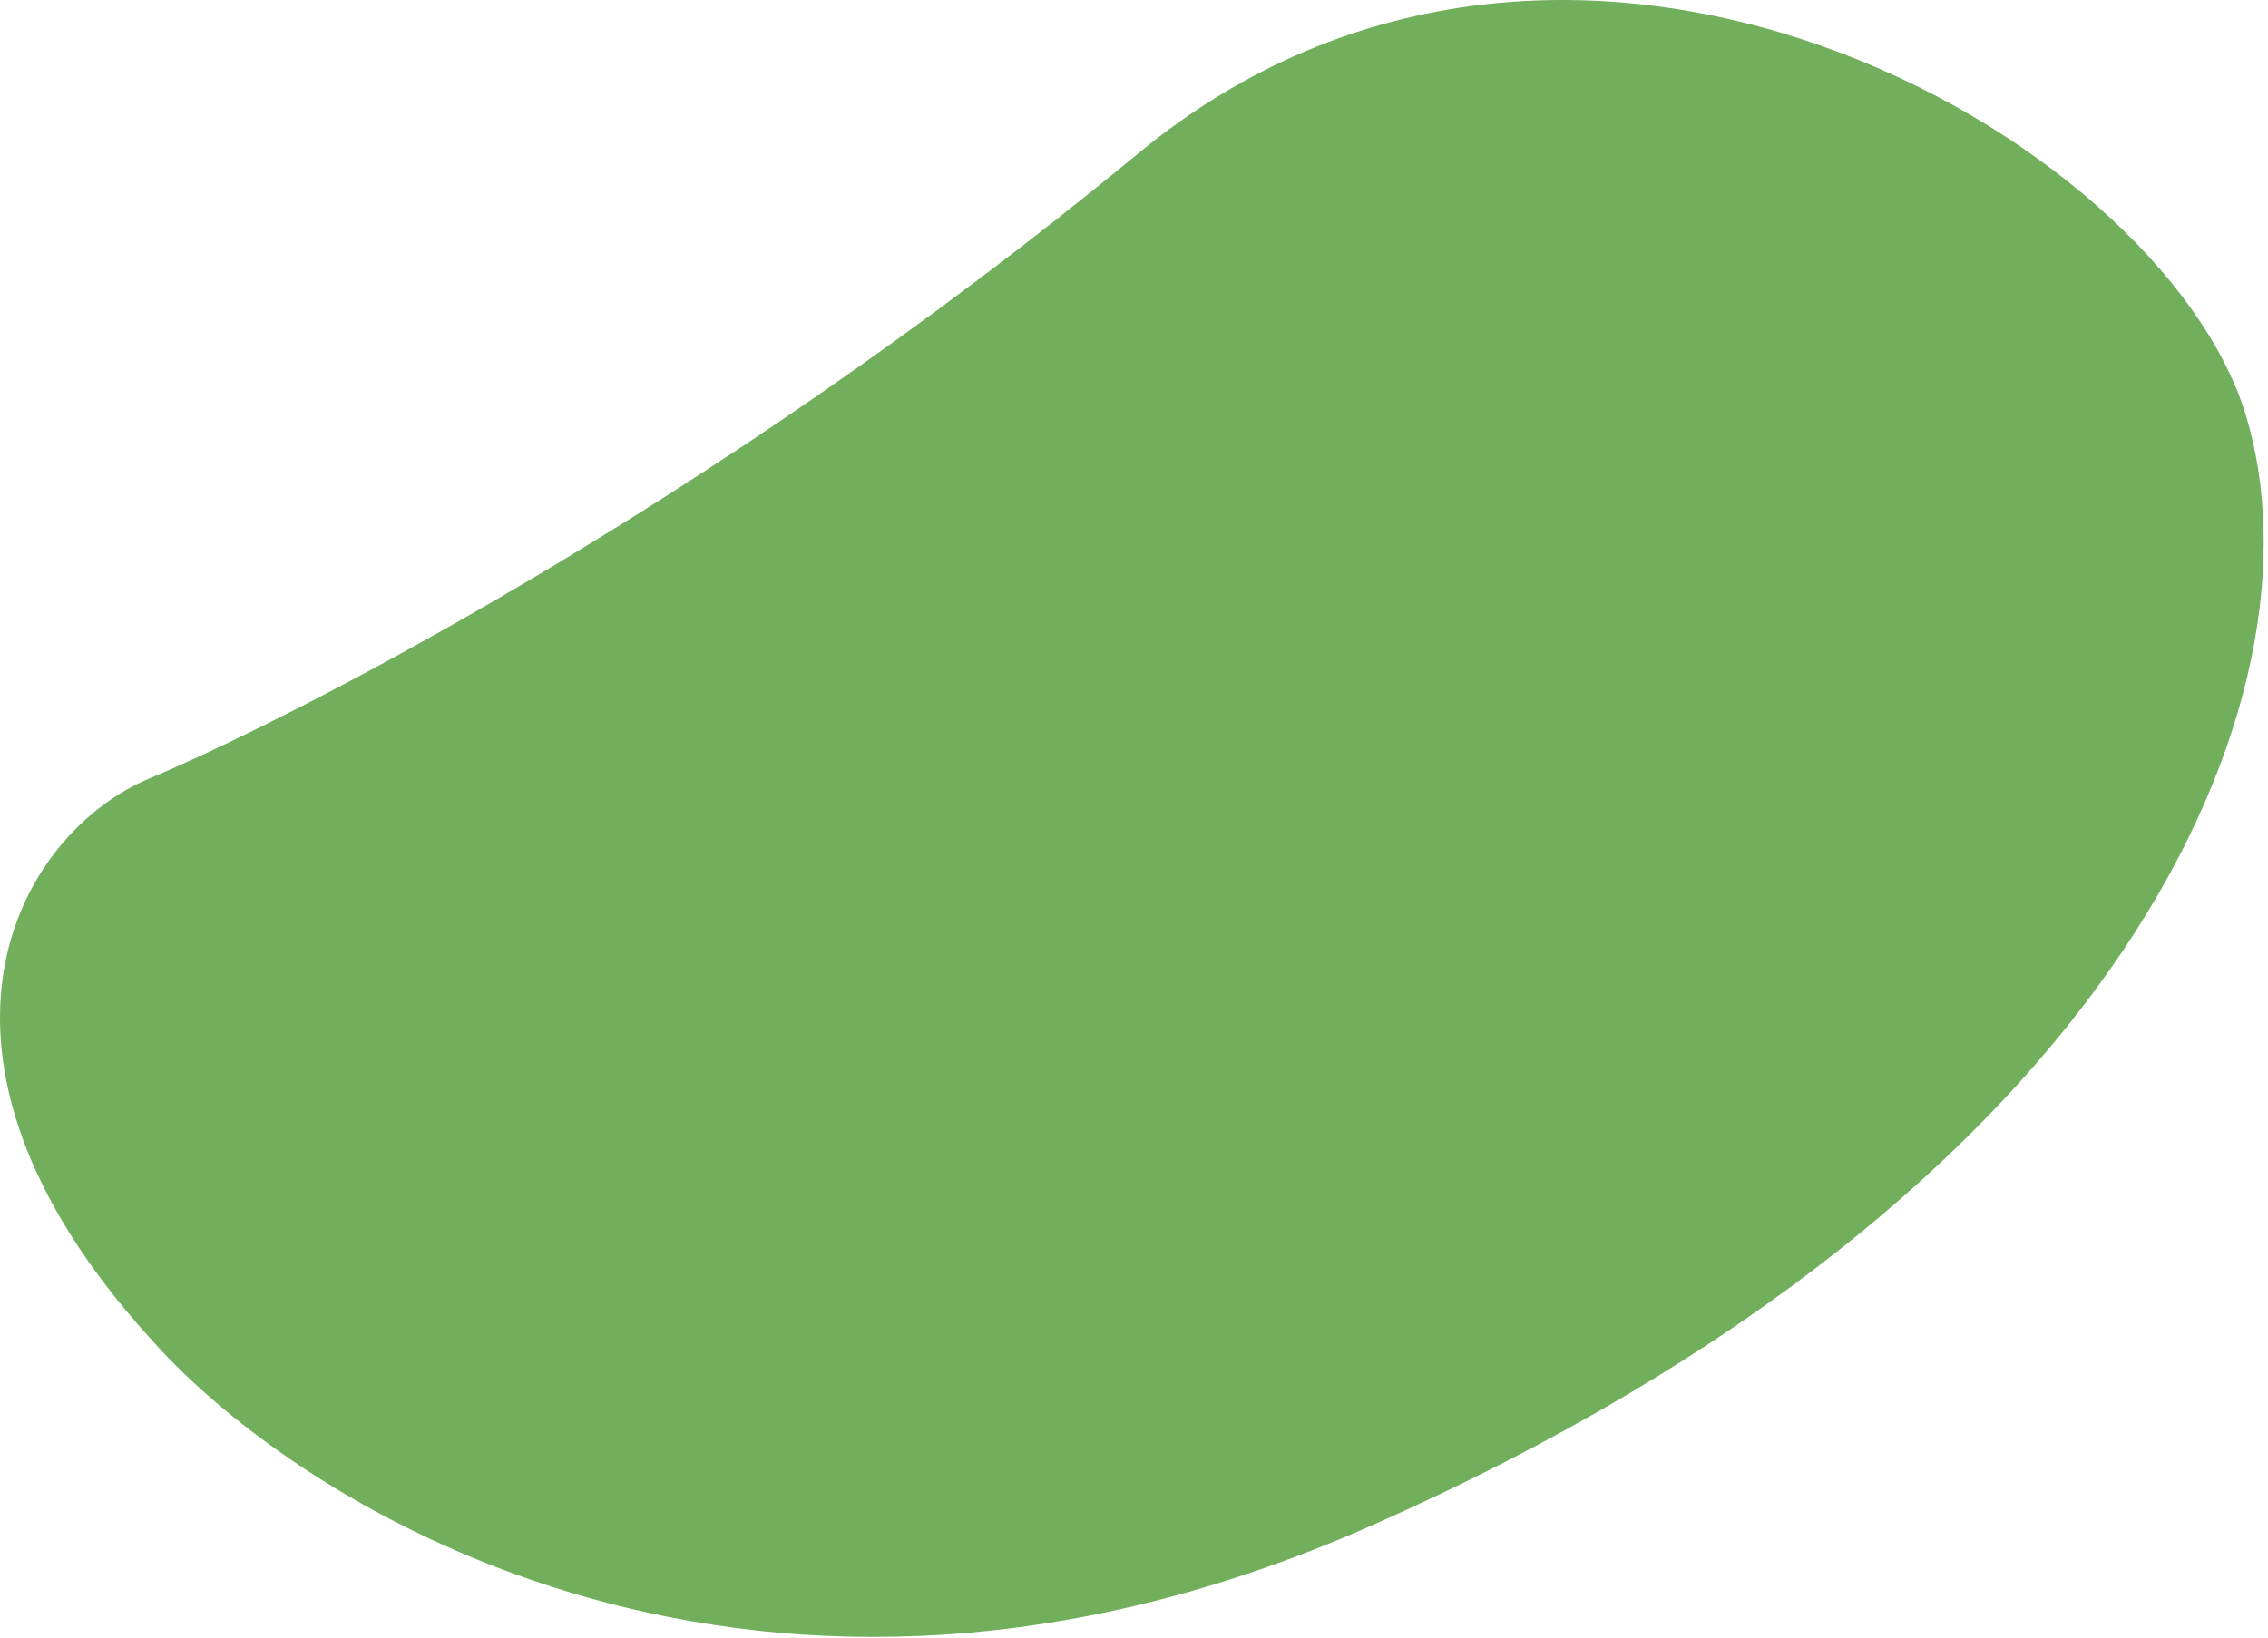 <svg width="234" height="169" viewBox="0 0 468 338" fill="none" xmlns="http://www.w3.org/2000/svg"><path d="M282.411 315.133C157.211 370.333 62.577 312.133 30.91 276.133C-22.09 217.633 3.411 172.133 30.91 160.633C58.41 149.133 145.911 105.133 234.911 31.633C323.911 -41.867 445.911 28.133 463.411 85.633C480.911 143.133 438.911 246.133 282.411 315.133Z" fill="#72AF5D" /></svg>